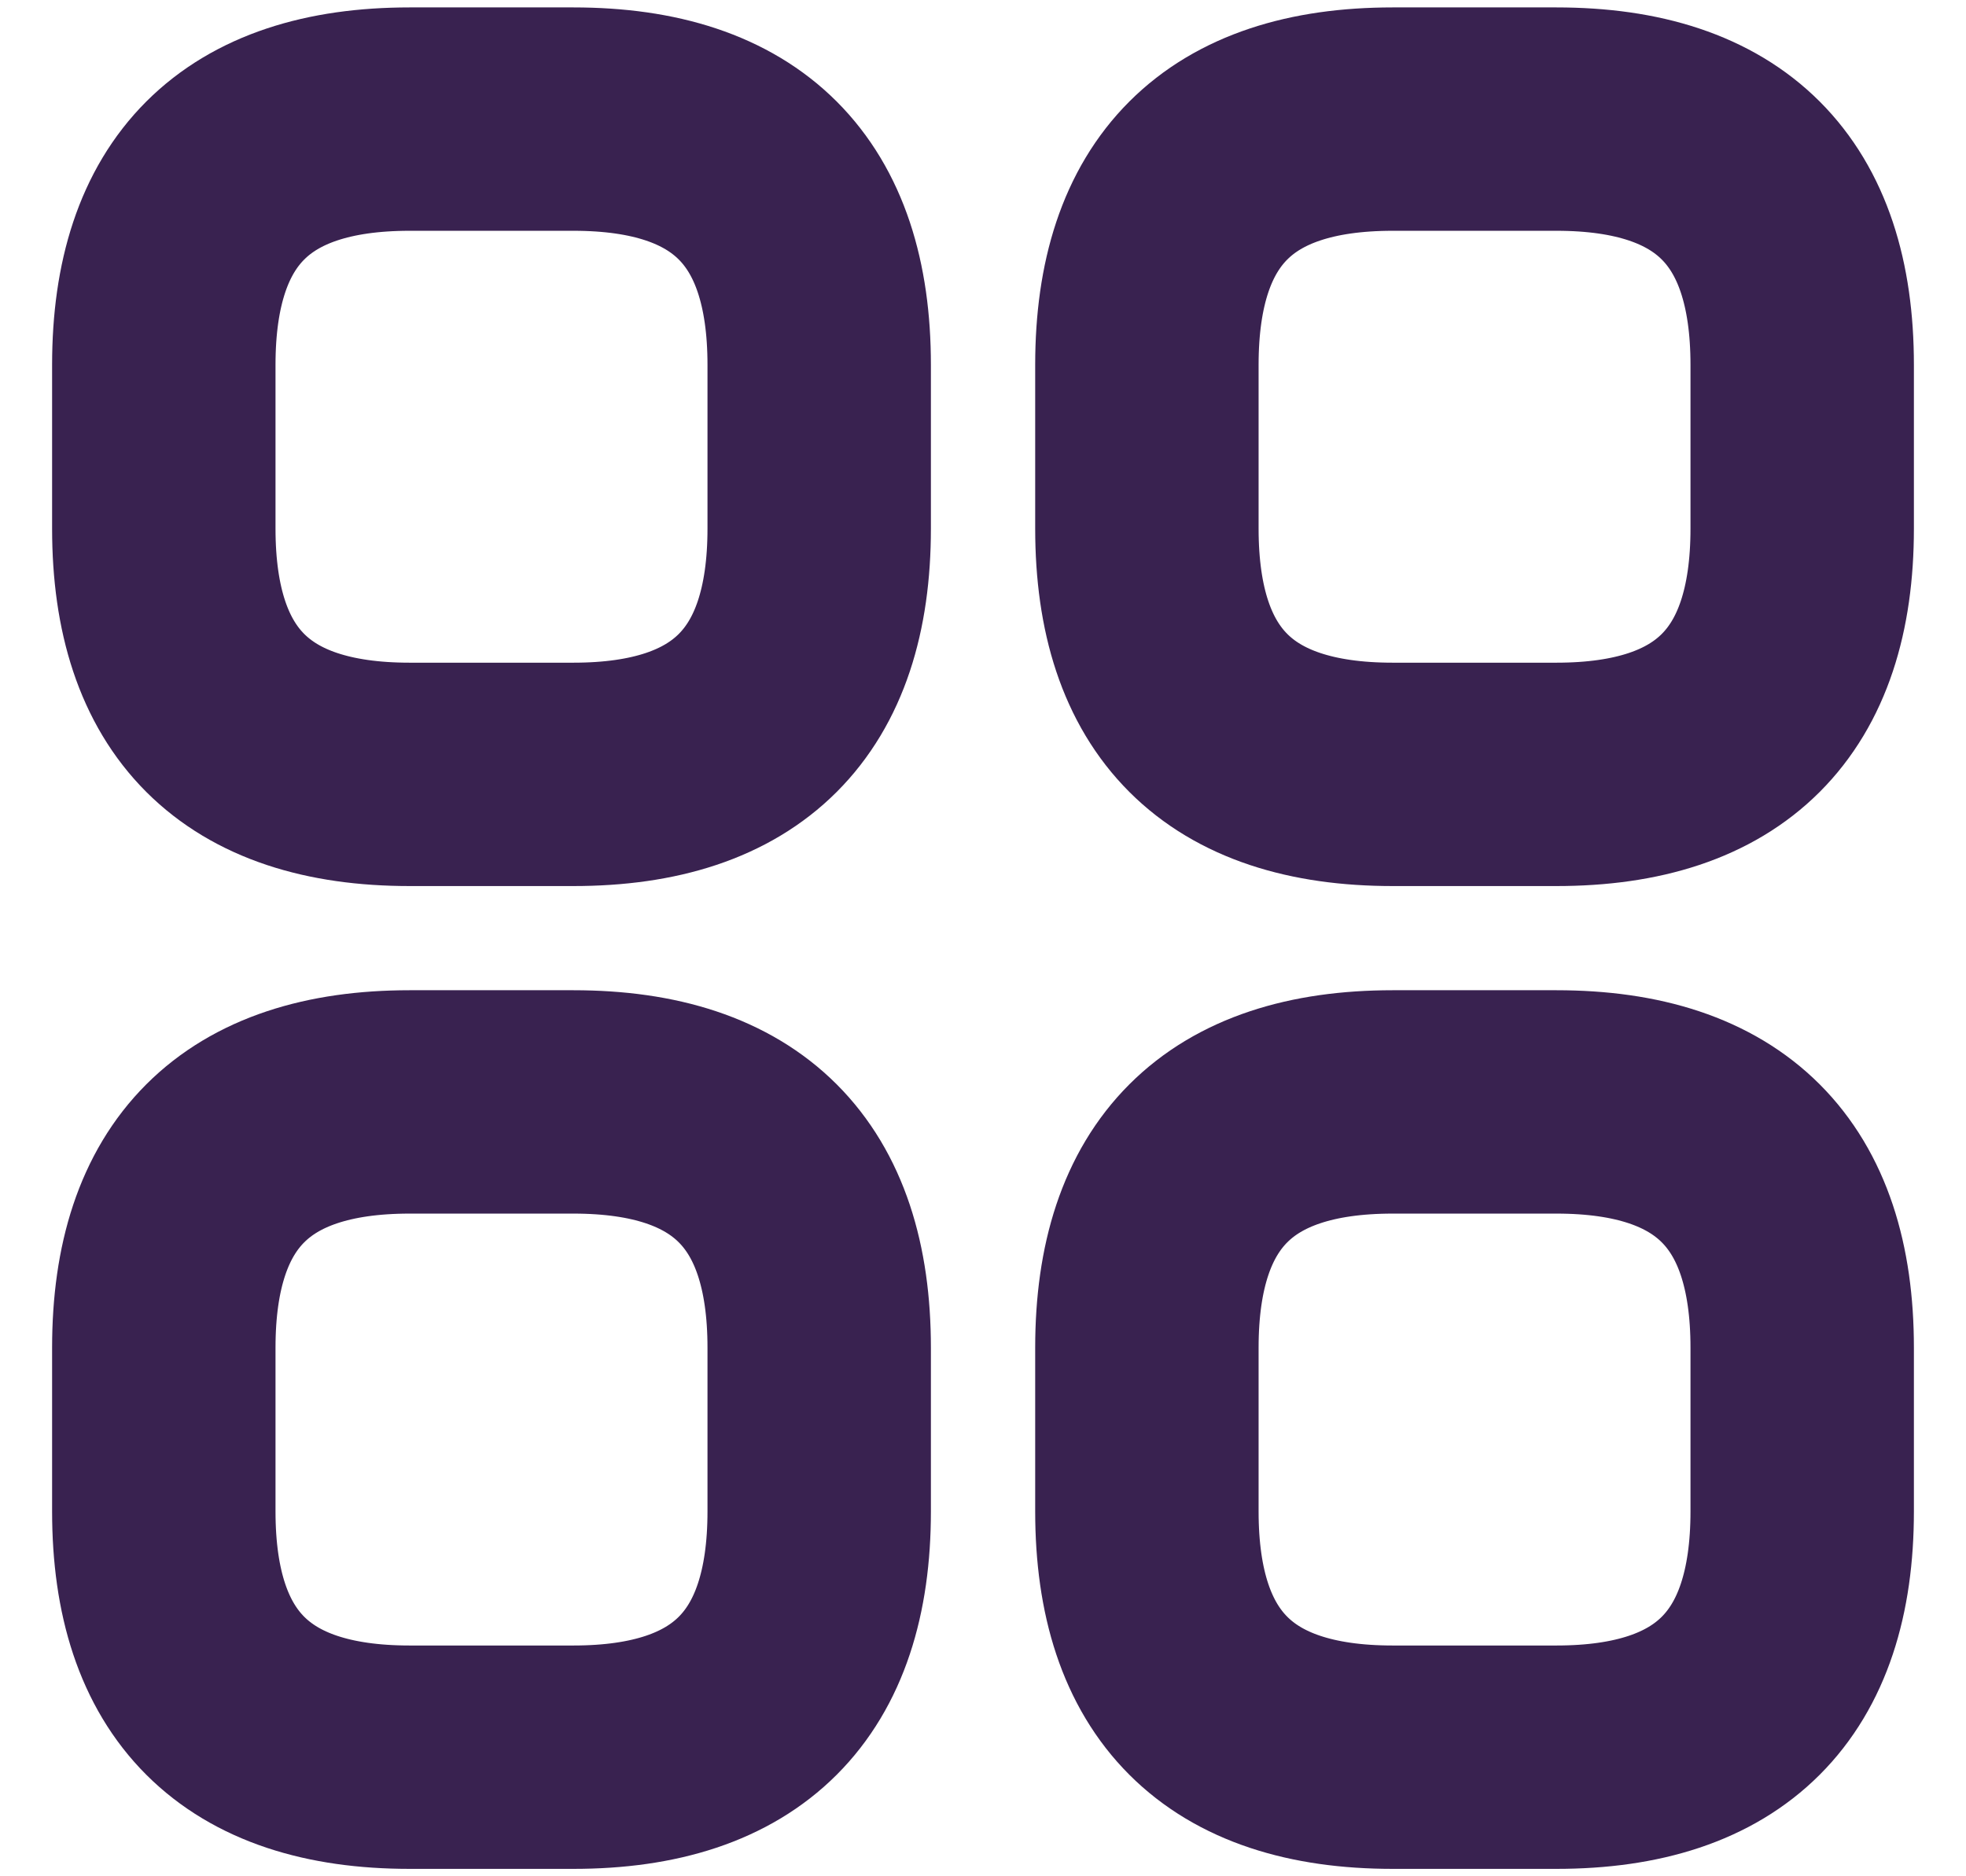 <svg width="22" height="21" viewBox="0 0 22 21" fill="none" xmlns="http://www.w3.org/2000/svg">
<path d="M4.583 8.667H6.417C8.25 8.667 9.167 7.75 9.167 5.917V4.083C9.167 2.25 8.25 1.333 6.417 1.333H4.583C2.75 1.333 1.833 2.25 1.833 4.083V5.917C1.833 7.75 2.75 8.667 4.583 8.667ZM15.584 8.667H17.417C19.25 8.667 20.167 7.75 20.167 5.917V4.083C20.167 2.25 19.25 1.333 17.417 1.333H15.584C13.75 1.333 12.834 2.25 12.834 4.083V5.917C12.834 7.75 13.75 8.667 15.584 8.667ZM15.584 19.667H17.417C19.25 19.667 20.167 18.75 20.167 16.917V15.083C20.167 13.25 19.25 12.333 17.417 12.333H15.584C13.75 12.333 12.834 13.25 12.834 15.083V16.917C12.834 18.75 13.75 19.667 15.584 19.667ZM4.583 19.667H6.417C8.25 19.667 9.167 18.75 9.167 16.917V15.083C9.167 13.25 8.25 12.333 6.417 12.333H4.583C2.75 12.333 1.833 13.25 1.833 15.083V16.917C1.833 18.75 2.75 19.667 4.583 19.667Z" stroke="#392250" stroke-width="2.5" stroke-miterlimit="10" stroke-linecap="round" stroke-linejoin="round"/>
</svg>
